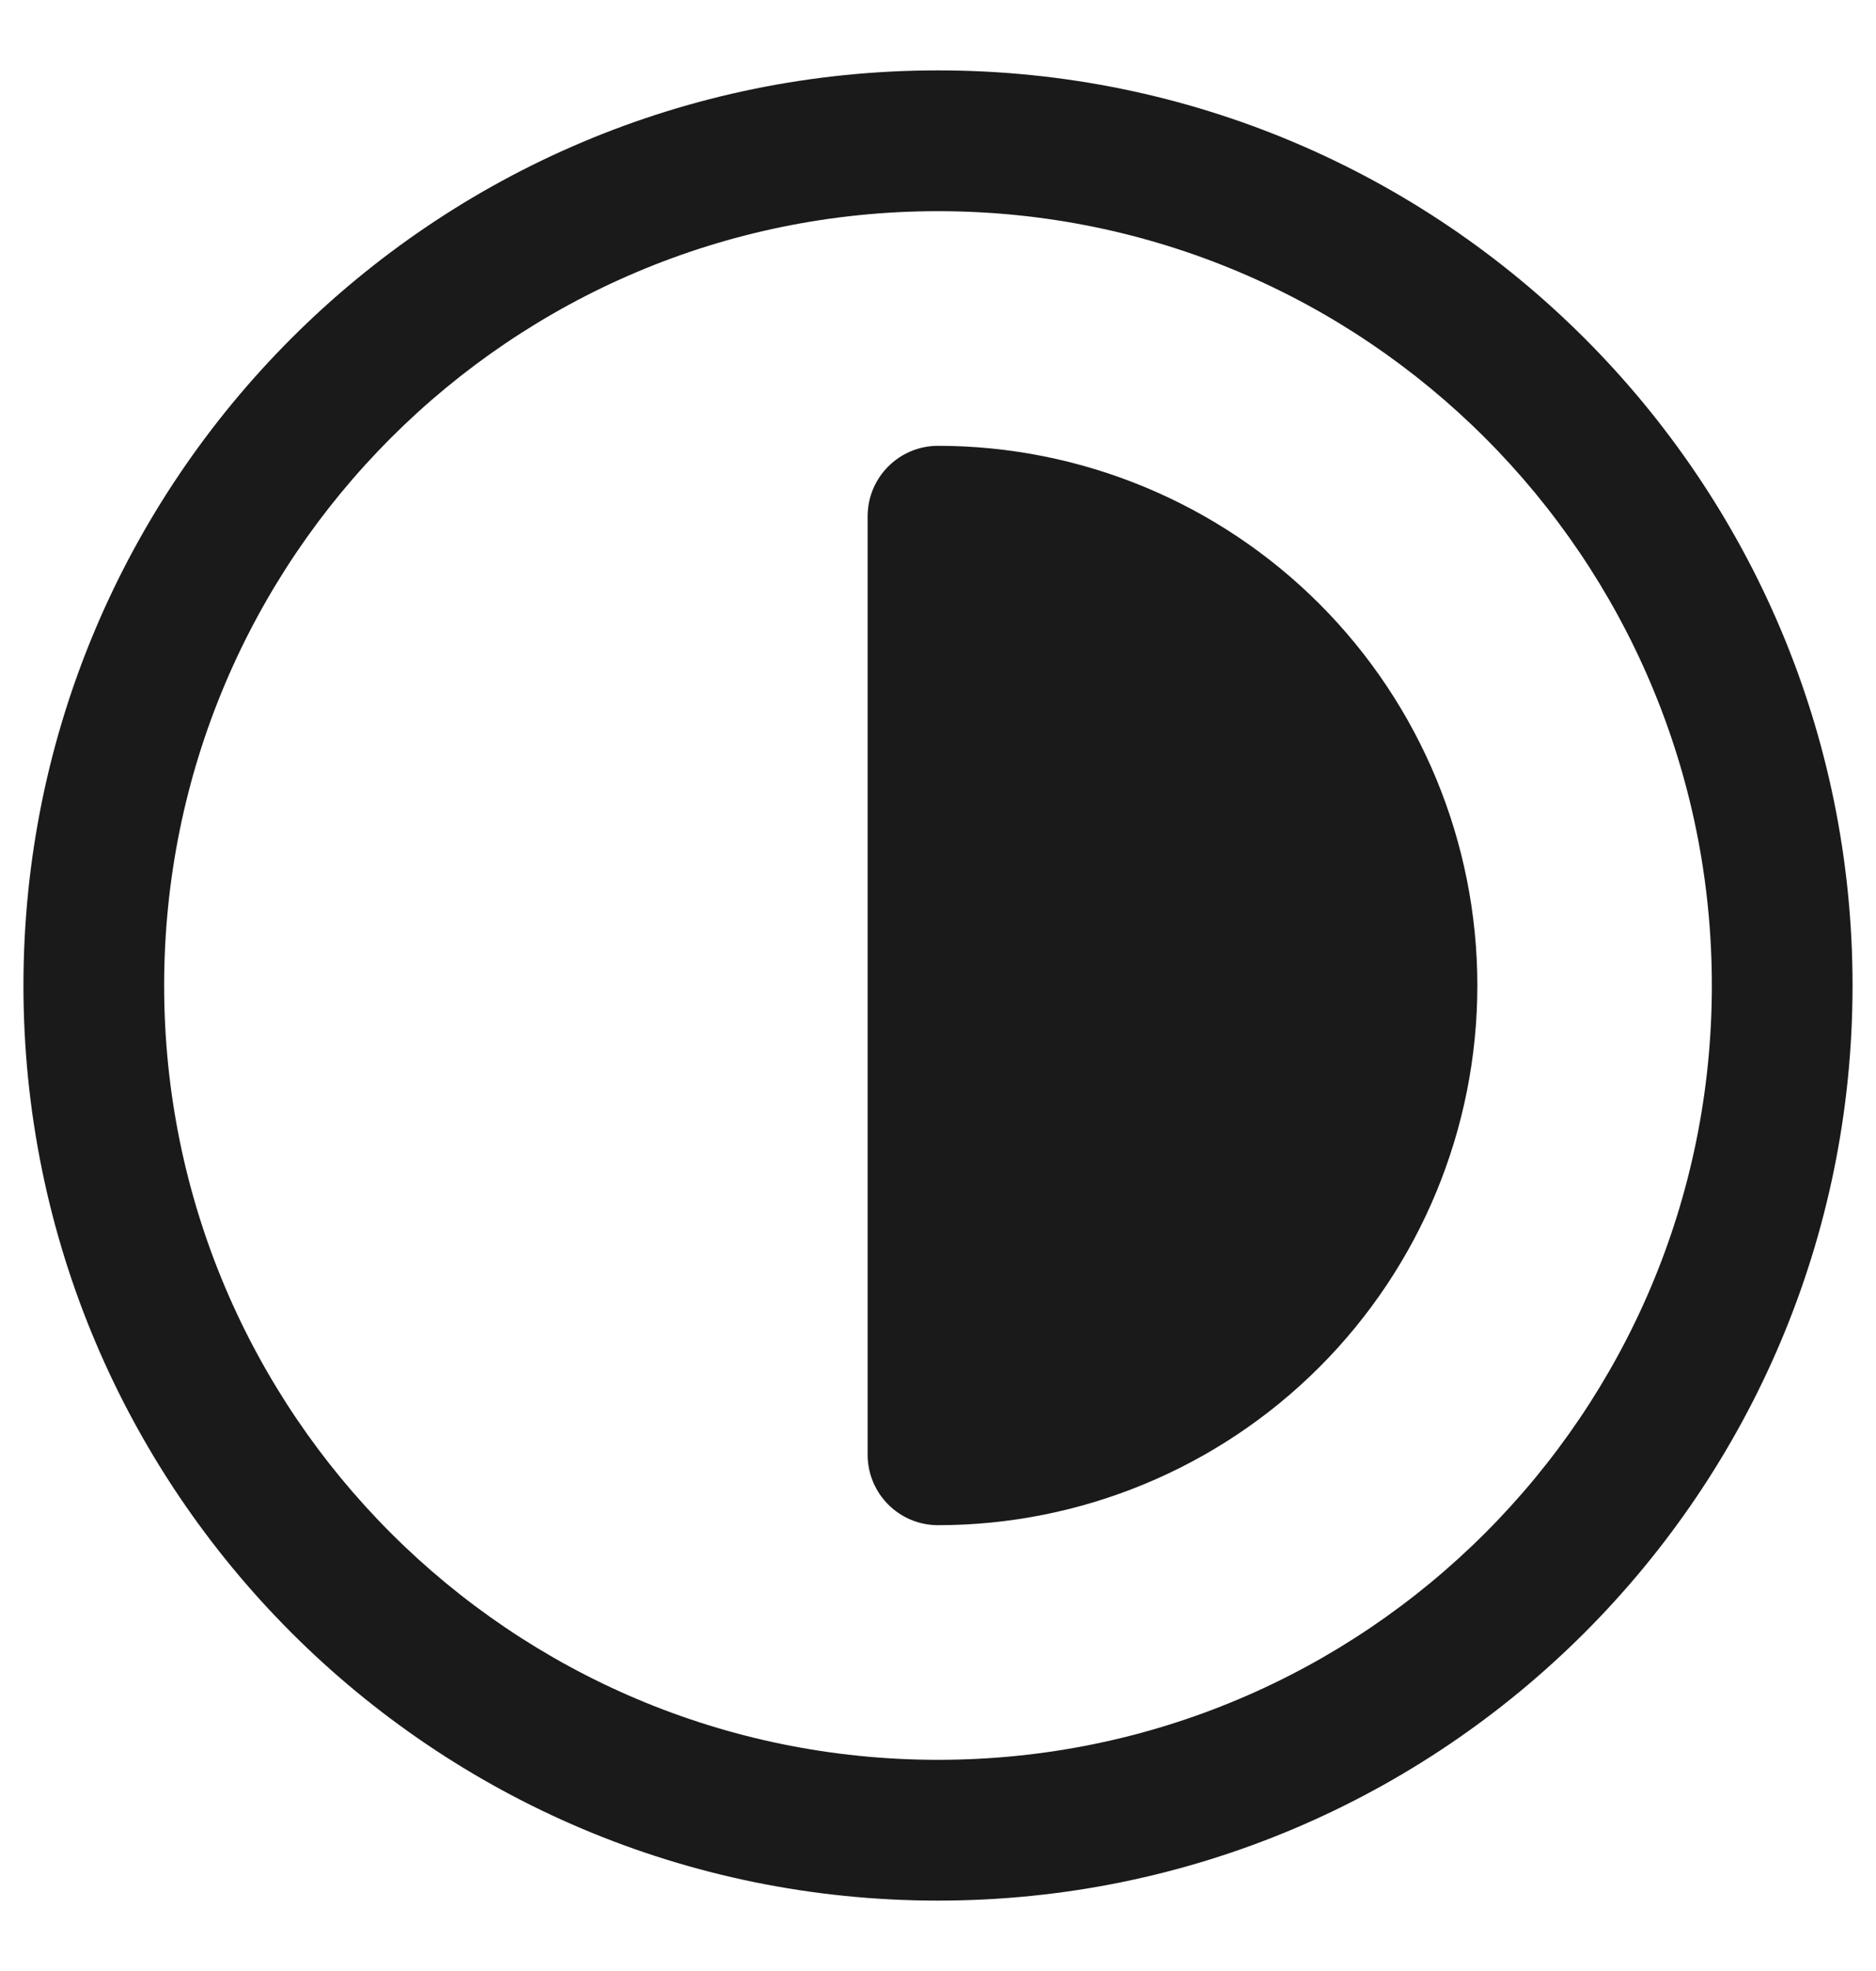<svg width="20" height="21" viewBox="0 0 20 21" fill="none" xmlns="http://www.w3.org/2000/svg">
<path fill-rule="evenodd" clip-rule="evenodd" d="M10 2.25C5.444 2.25 1.75 5.944 1.75 10.5C1.75 15.056 5.444 18.75 10 18.75C14.556 18.75 18.25 15.056 18.25 10.5C18.25 5.944 14.556 2.25 10 2.25ZM0.25 10.5C0.25 5.115 4.615 0.75 10 0.75C15.385 0.75 19.75 5.115 19.75 10.5C19.75 15.885 15.385 20.25 10 20.25C4.615 20.25 0.25 15.885 0.25 10.5ZM10 4.75C9.586 4.75 9.25 5.086 9.25 5.5V15.5C9.25 15.914 9.586 16.25 10 16.25C11.525 16.25 12.988 15.644 14.066 14.566C15.144 13.488 15.75 12.025 15.75 10.5C15.75 8.975 15.144 7.512 14.066 6.434C12.988 5.356 11.525 4.75 10 4.75Z" fill="#1A1A1A"/>
</svg>
